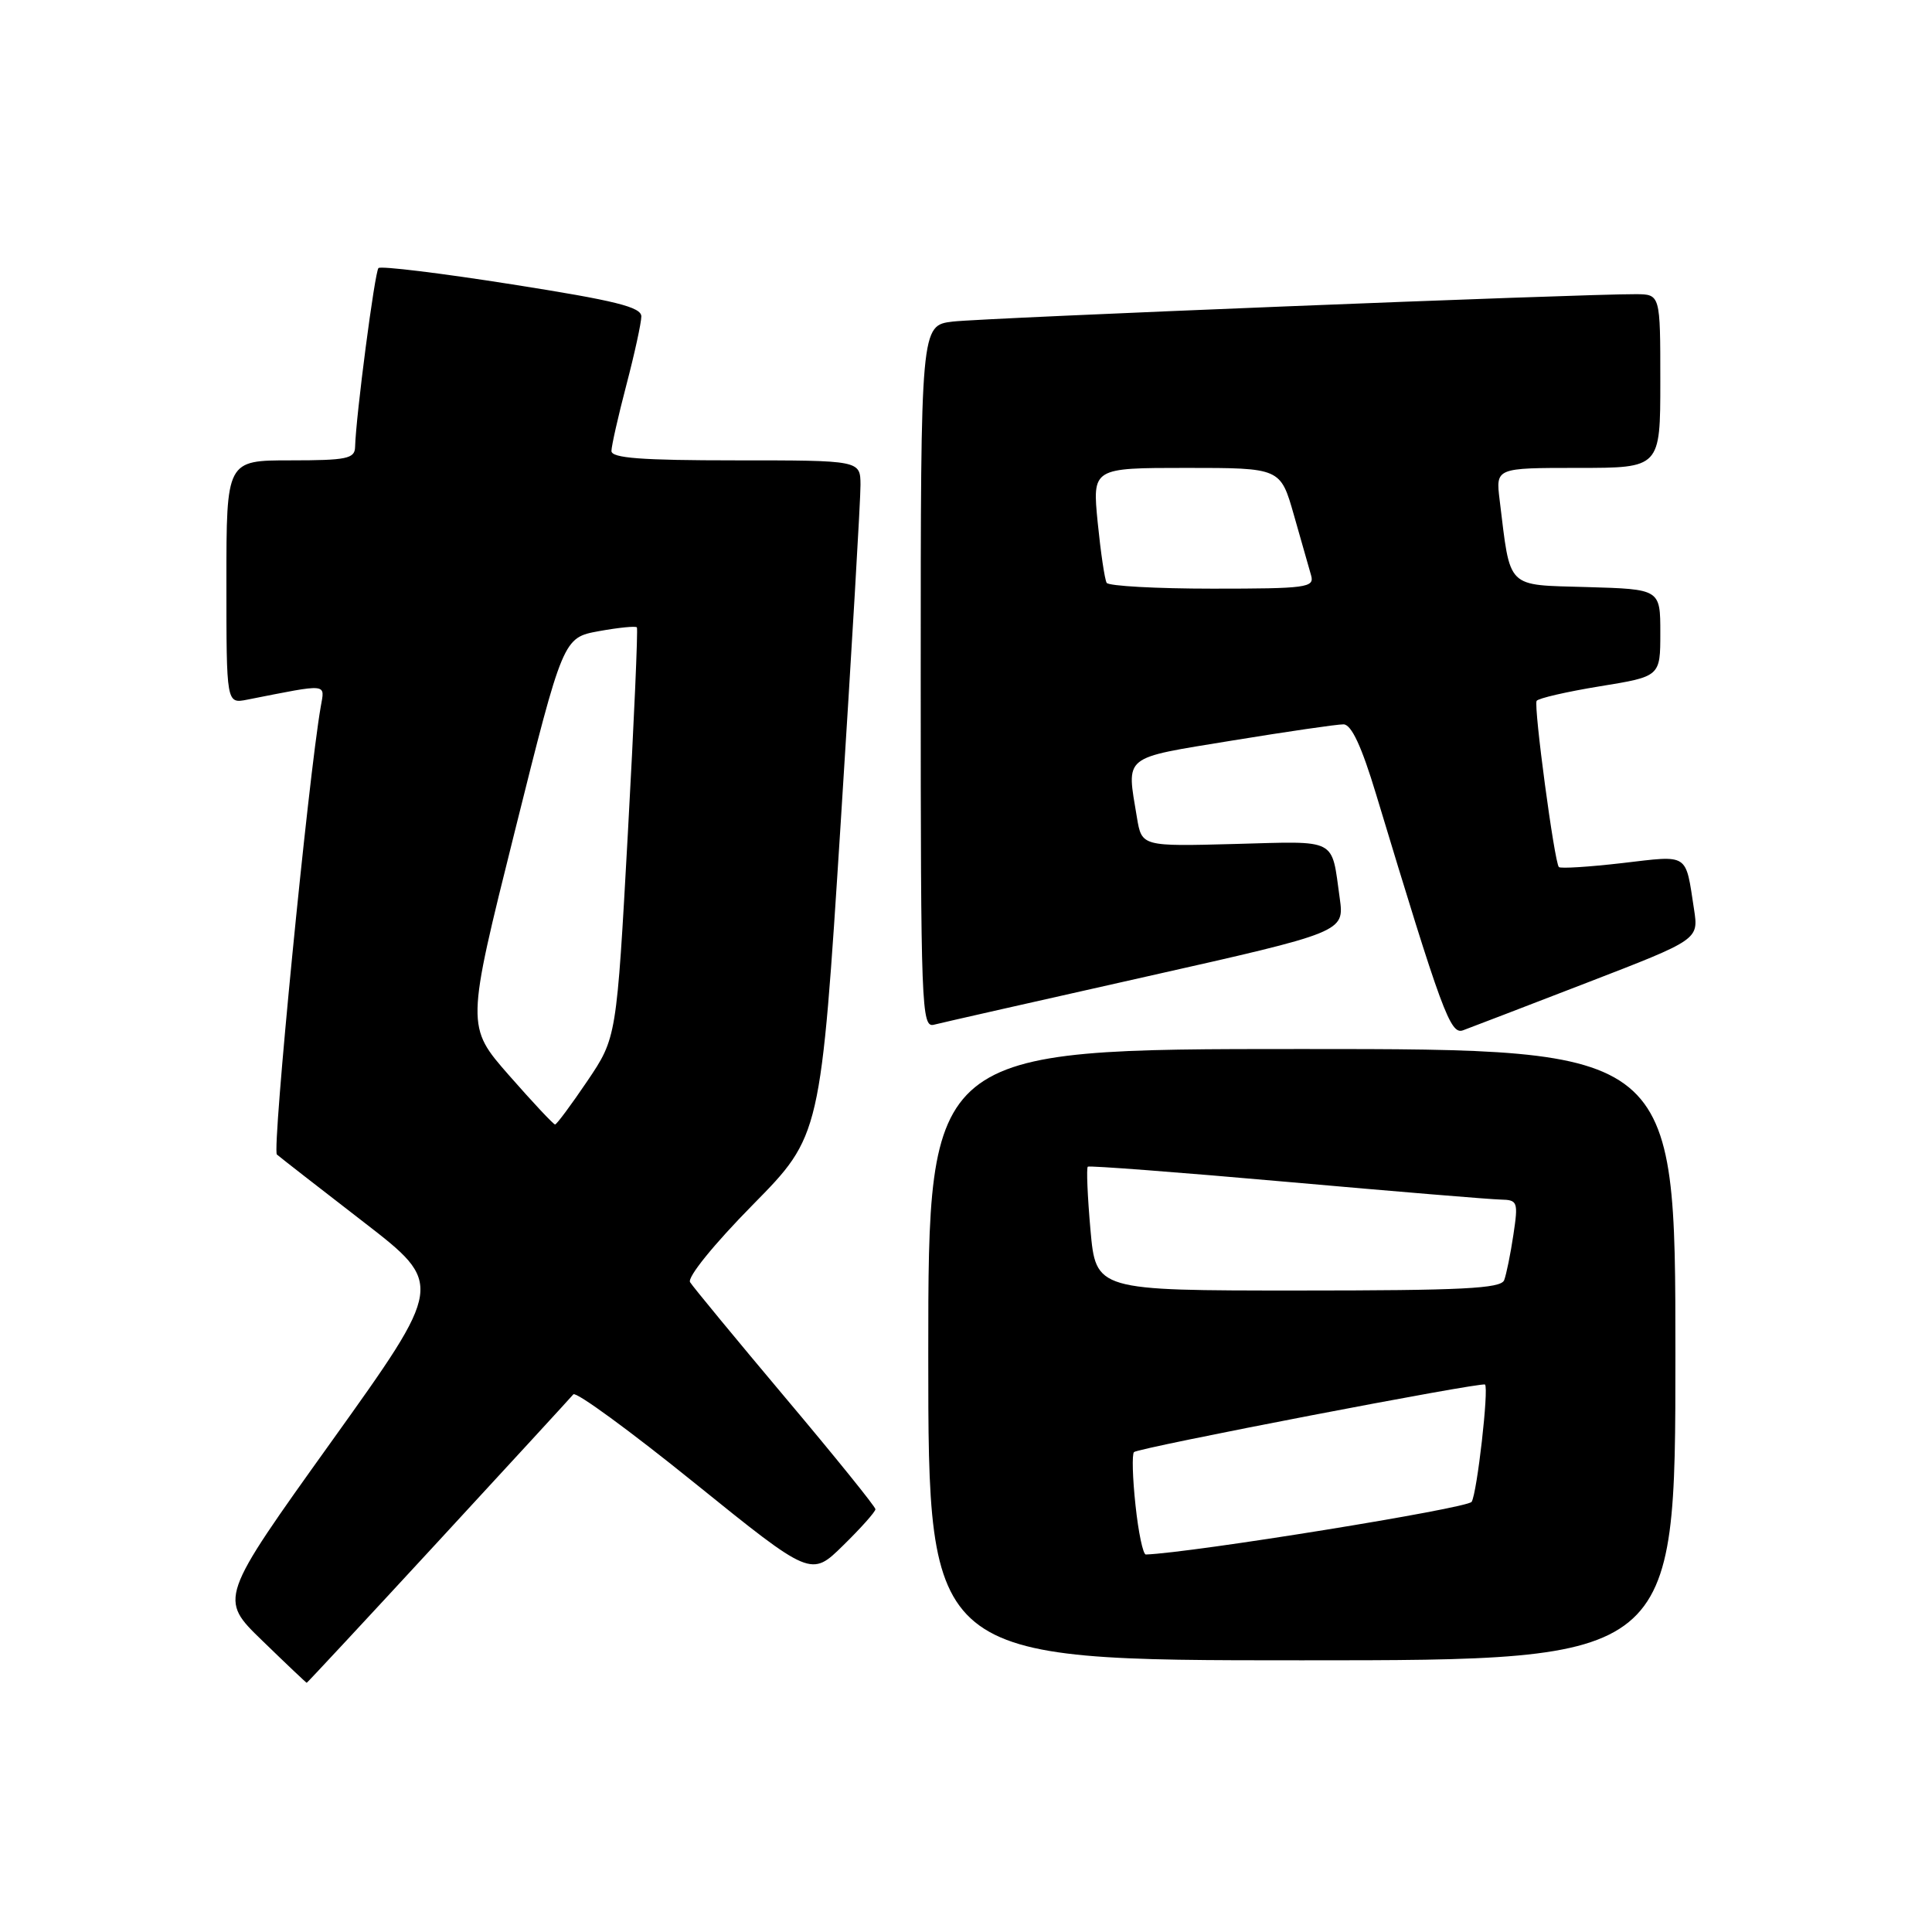<?xml version="1.0" encoding="UTF-8" standalone="no"?>
<!DOCTYPE svg PUBLIC "-//W3C//DTD SVG 1.1//EN" "http://www.w3.org/Graphics/SVG/1.1/DTD/svg11.dtd" >
<svg xmlns="http://www.w3.org/2000/svg" xmlns:xlink="http://www.w3.org/1999/xlink" version="1.1" viewBox="0 0 256 256">
 <g >
 <path fill="currentColor"
d=" M 58.06 204.25 C 67.57 193.94 75.63 185.17 75.97 184.76 C 76.31 184.35 83.53 189.63 92.02 196.49 C 107.47 208.96 107.47 208.96 111.73 204.77 C 114.08 202.47 116.00 200.31 116.00 199.98 C 116.00 199.65 110.63 193.00 104.06 185.20 C 97.50 177.40 91.82 170.51 91.44 169.90 C 91.04 169.26 94.58 164.89 99.75 159.64 C 108.75 150.50 108.75 150.50 111.40 109.00 C 112.85 86.17 114.04 66.04 114.02 64.25 C 114.00 61.00 114.00 61.00 97.50 61.00 C 84.96 61.00 81.00 60.70 81.02 59.75 C 81.03 59.06 81.92 55.12 83.00 51.00 C 84.08 46.88 84.97 42.80 84.98 41.94 C 85.00 40.69 81.59 39.84 67.85 37.68 C 58.41 36.19 50.45 35.22 50.15 35.52 C 49.66 36.01 47.16 55.11 47.05 59.25 C 47.01 60.78 45.91 61.00 38.50 61.00 C 30.00 61.00 30.00 61.00 30.00 77.12 C 30.00 93.25 30.00 93.25 32.75 92.71 C 43.67 90.56 43.04 90.50 42.50 93.64 C 40.84 103.15 36.02 152.40 36.69 152.98 C 37.14 153.37 42.30 157.39 48.17 161.92 C 58.84 170.17 58.84 170.17 43.93 191.00 C 29.01 211.84 29.01 211.84 34.76 217.40 C 37.91 220.46 40.56 222.97 40.64 222.98 C 40.71 222.99 48.55 214.56 58.06 204.25 Z  M 222.00 179.50 C 222.00 139.00 222.00 139.00 172.50 139.00 C 123.00 139.00 123.00 139.00 123.00 179.50 C 123.00 220.00 123.00 220.00 172.50 220.00 C 222.00 220.00 222.00 220.00 222.00 179.50 Z  M 210.29 130.21 C 225.08 124.50 225.08 124.50 224.47 120.50 C 223.31 112.95 223.88 113.32 214.98 114.36 C 210.57 114.87 206.78 115.11 206.56 114.89 C 205.97 114.30 203.20 93.60 203.61 92.87 C 203.81 92.53 207.57 91.66 211.98 90.94 C 220.00 89.64 220.00 89.64 220.00 83.86 C 220.00 78.07 220.00 78.07 210.29 77.79 C 199.45 77.47 200.18 78.19 198.71 66.25 C 198.19 62.00 198.19 62.00 209.10 62.00 C 220.00 62.00 220.00 62.00 220.00 50.50 C 220.00 39.00 220.00 39.00 216.75 38.98 C 209.70 38.94 130.24 42.13 126.25 42.61 C 122.00 43.12 122.00 43.12 122.00 89.68 C 122.00 133.52 122.10 136.21 123.75 135.78 C 124.71 135.53 137.35 132.67 151.82 129.42 C 178.14 123.50 178.14 123.50 177.52 119.00 C 176.39 110.95 177.39 111.46 163.66 111.83 C 151.29 112.16 151.29 112.16 150.65 108.33 C 149.27 99.96 148.56 100.54 163.25 98.13 C 170.54 96.94 177.18 95.97 178.02 95.98 C 179.07 95.99 180.42 98.89 182.34 105.25 C 191.08 134.15 192.18 137.14 193.86 136.52 C 194.76 136.19 202.16 133.35 210.29 130.21 Z  M 67.46 142.50 C 61.76 136.00 61.76 136.00 68.19 110.25 C 74.62 84.50 74.62 84.50 79.36 83.63 C 81.97 83.16 84.23 82.93 84.39 83.13 C 84.55 83.33 84.01 95.65 83.19 110.50 C 81.70 137.50 81.70 137.50 77.82 143.25 C 75.68 146.41 73.76 149.00 73.55 149.00 C 73.34 149.00 70.60 146.08 67.46 142.50 Z  M 150.46 199.45 C 150.07 195.85 149.98 192.68 150.26 192.41 C 150.83 191.84 196.35 183.08 196.77 183.46 C 197.30 183.94 195.72 197.84 195.00 199.00 C 194.47 199.86 158.04 205.75 151.83 205.98 C 151.46 205.99 150.84 203.05 150.46 199.45 Z  M 144.49 162.94 C 144.10 158.51 143.94 154.75 144.14 154.59 C 144.34 154.43 156.20 155.33 170.50 156.60 C 184.80 157.87 197.56 158.93 198.86 158.95 C 201.10 159.00 201.19 159.24 200.53 163.63 C 200.15 166.17 199.60 168.87 199.31 169.63 C 198.88 170.74 193.78 171.00 172.00 171.00 C 145.21 171.00 145.21 171.00 144.49 162.94 Z  M 146.64 77.23 C 146.38 76.81 145.85 73.21 145.45 69.23 C 144.74 62.00 144.74 62.00 157.21 62.00 C 169.67 62.00 169.67 62.00 171.45 68.25 C 172.43 71.69 173.46 75.29 173.73 76.25 C 174.19 77.86 173.11 78.00 160.68 78.00 C 153.22 78.00 146.90 77.65 146.64 77.23 Z "/>
</g>
</svg>